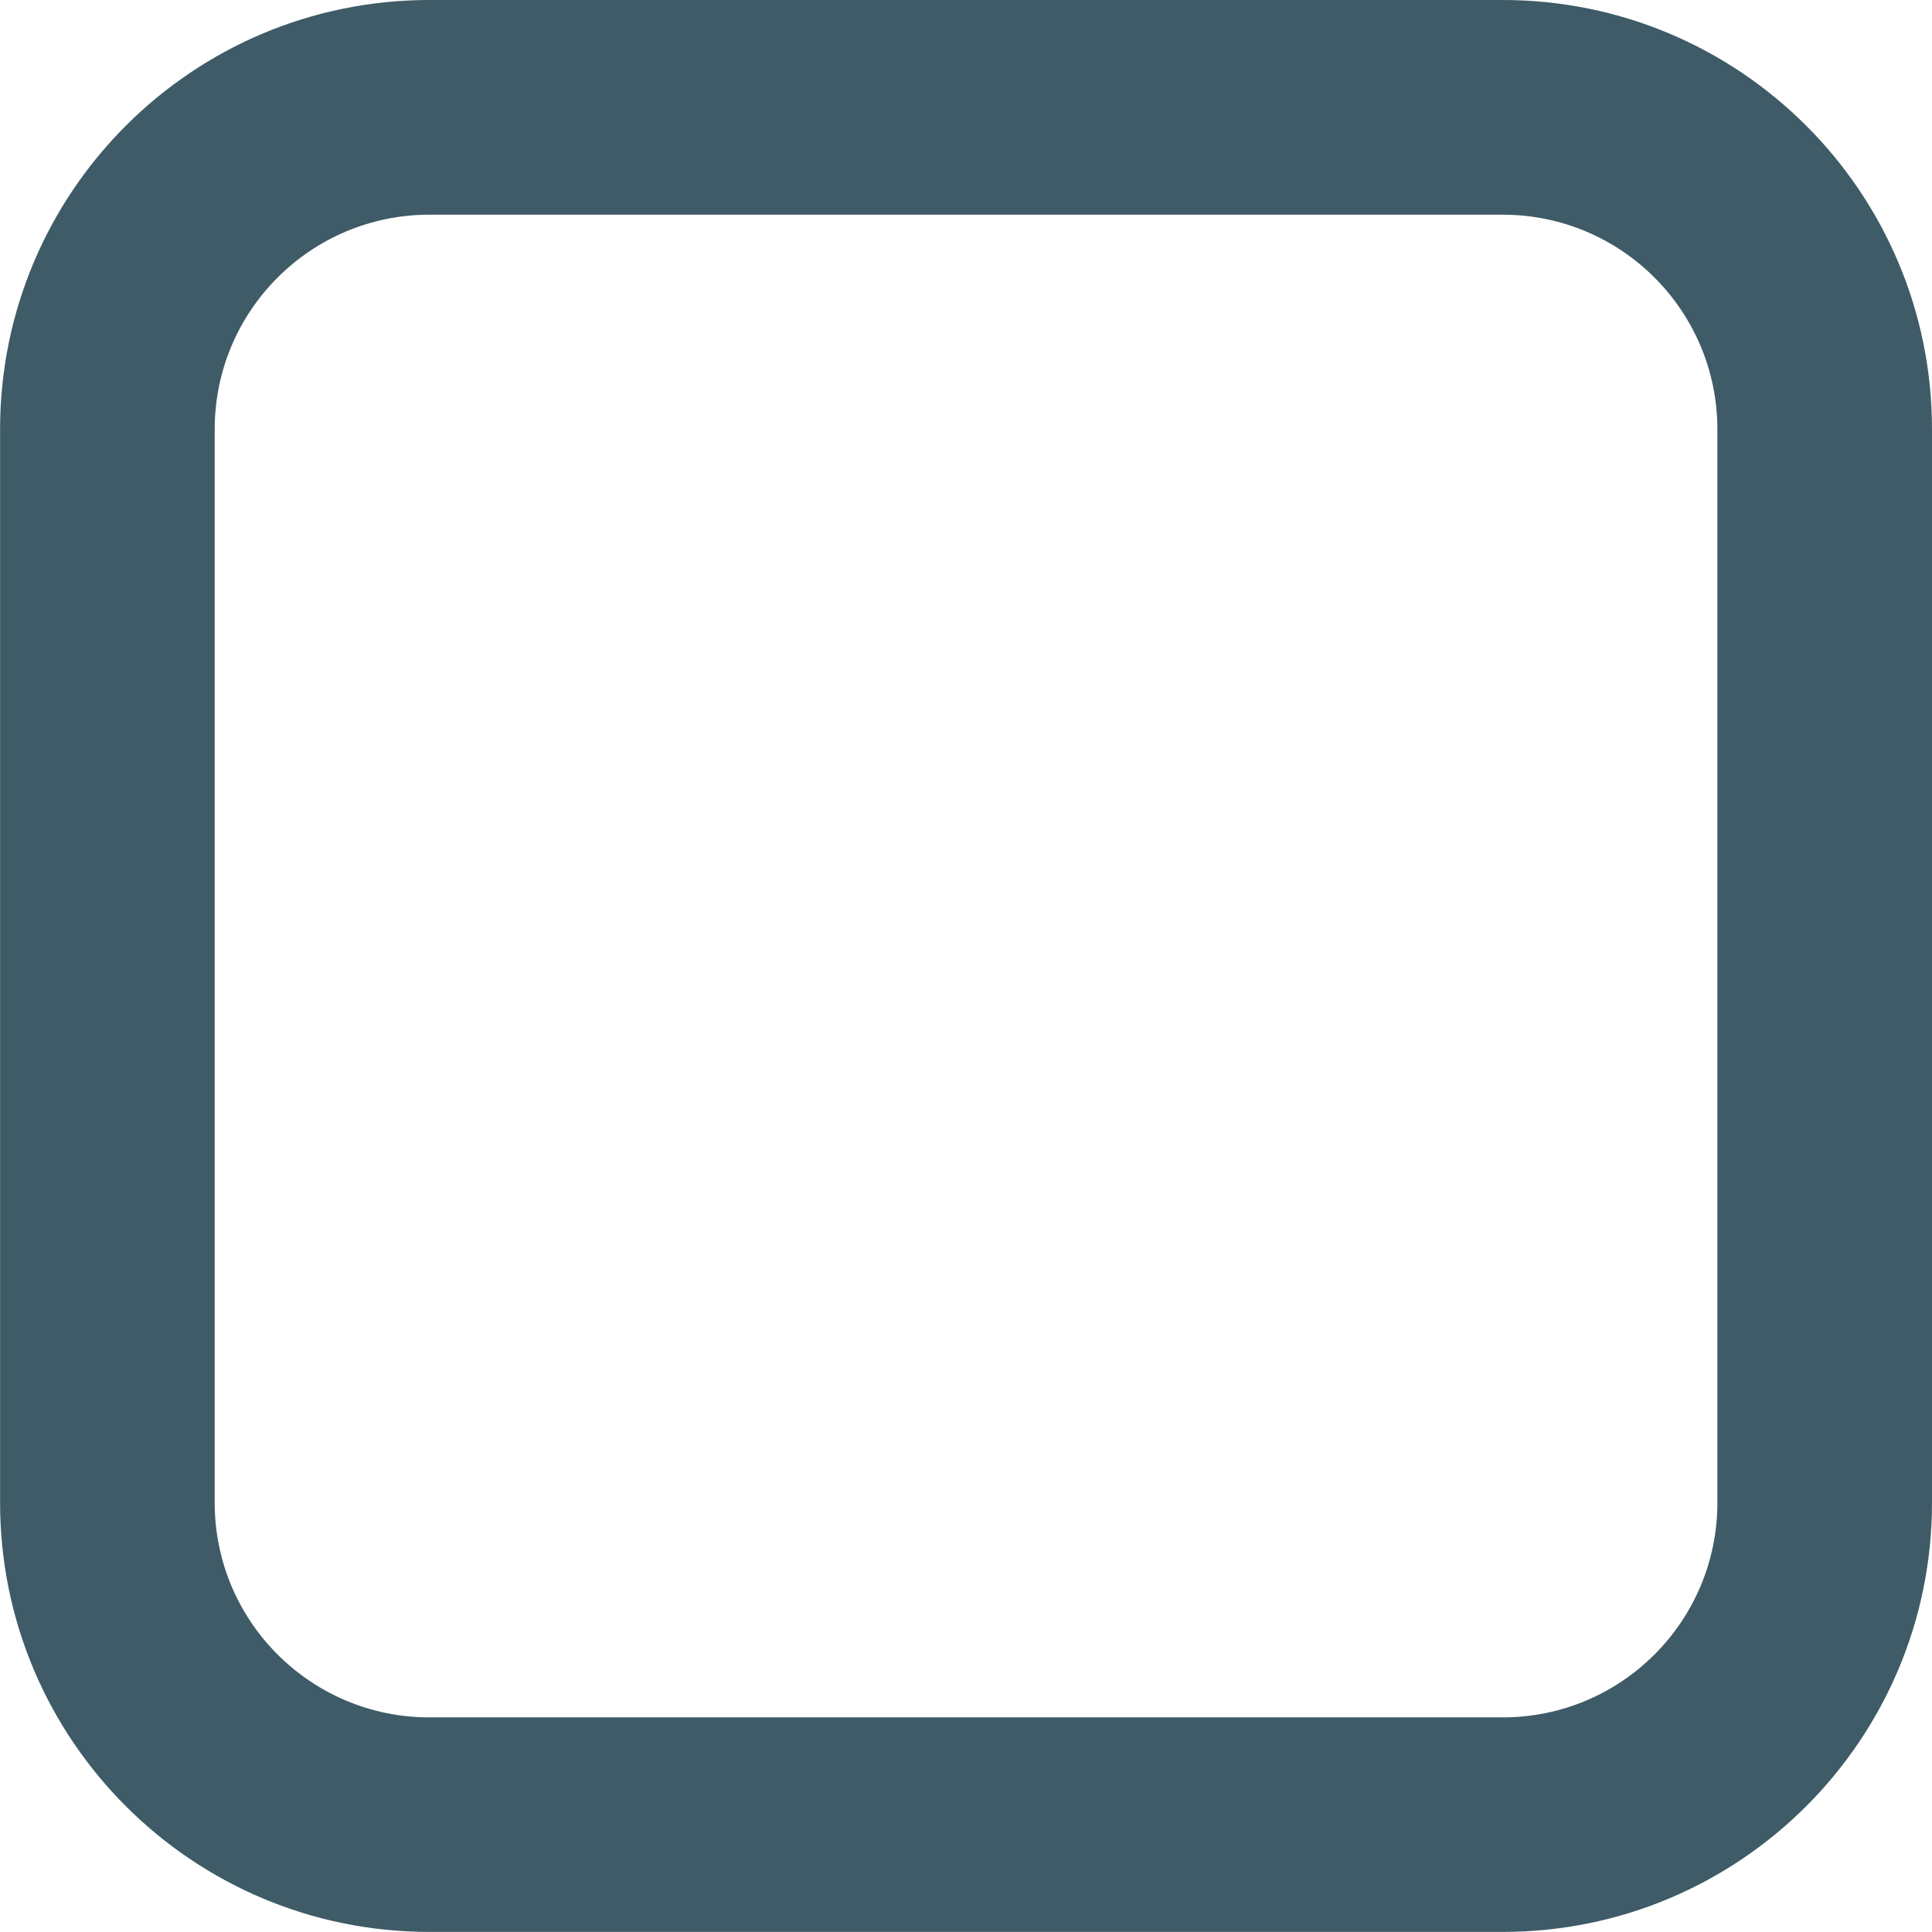 <svg height="24" viewBox="0 0 24 24" width="24" xmlns="http://www.w3.org/2000/svg"><path d="m18.667 0h-13.333c-2.946 0-5.333 2.388-5.333 5.333v13.333c0 2.946 2.388 5.333 5.333 5.333h13.333c2.946 0 5.333-2.388 5.333-5.333v-13.333c0-2.946-2.388-5.333-5.333-5.333zm0 2.667c1.473 0 2.667 1.194 2.667 2.667v13.333c0 1.473-1.194 2.667-2.667 2.667h-13.333c-1.473 0-2.667-1.194-2.667-2.667v-13.333c0-1.473 1.194-2.667 2.667-2.667z" fill="#3e5b67"/></svg>